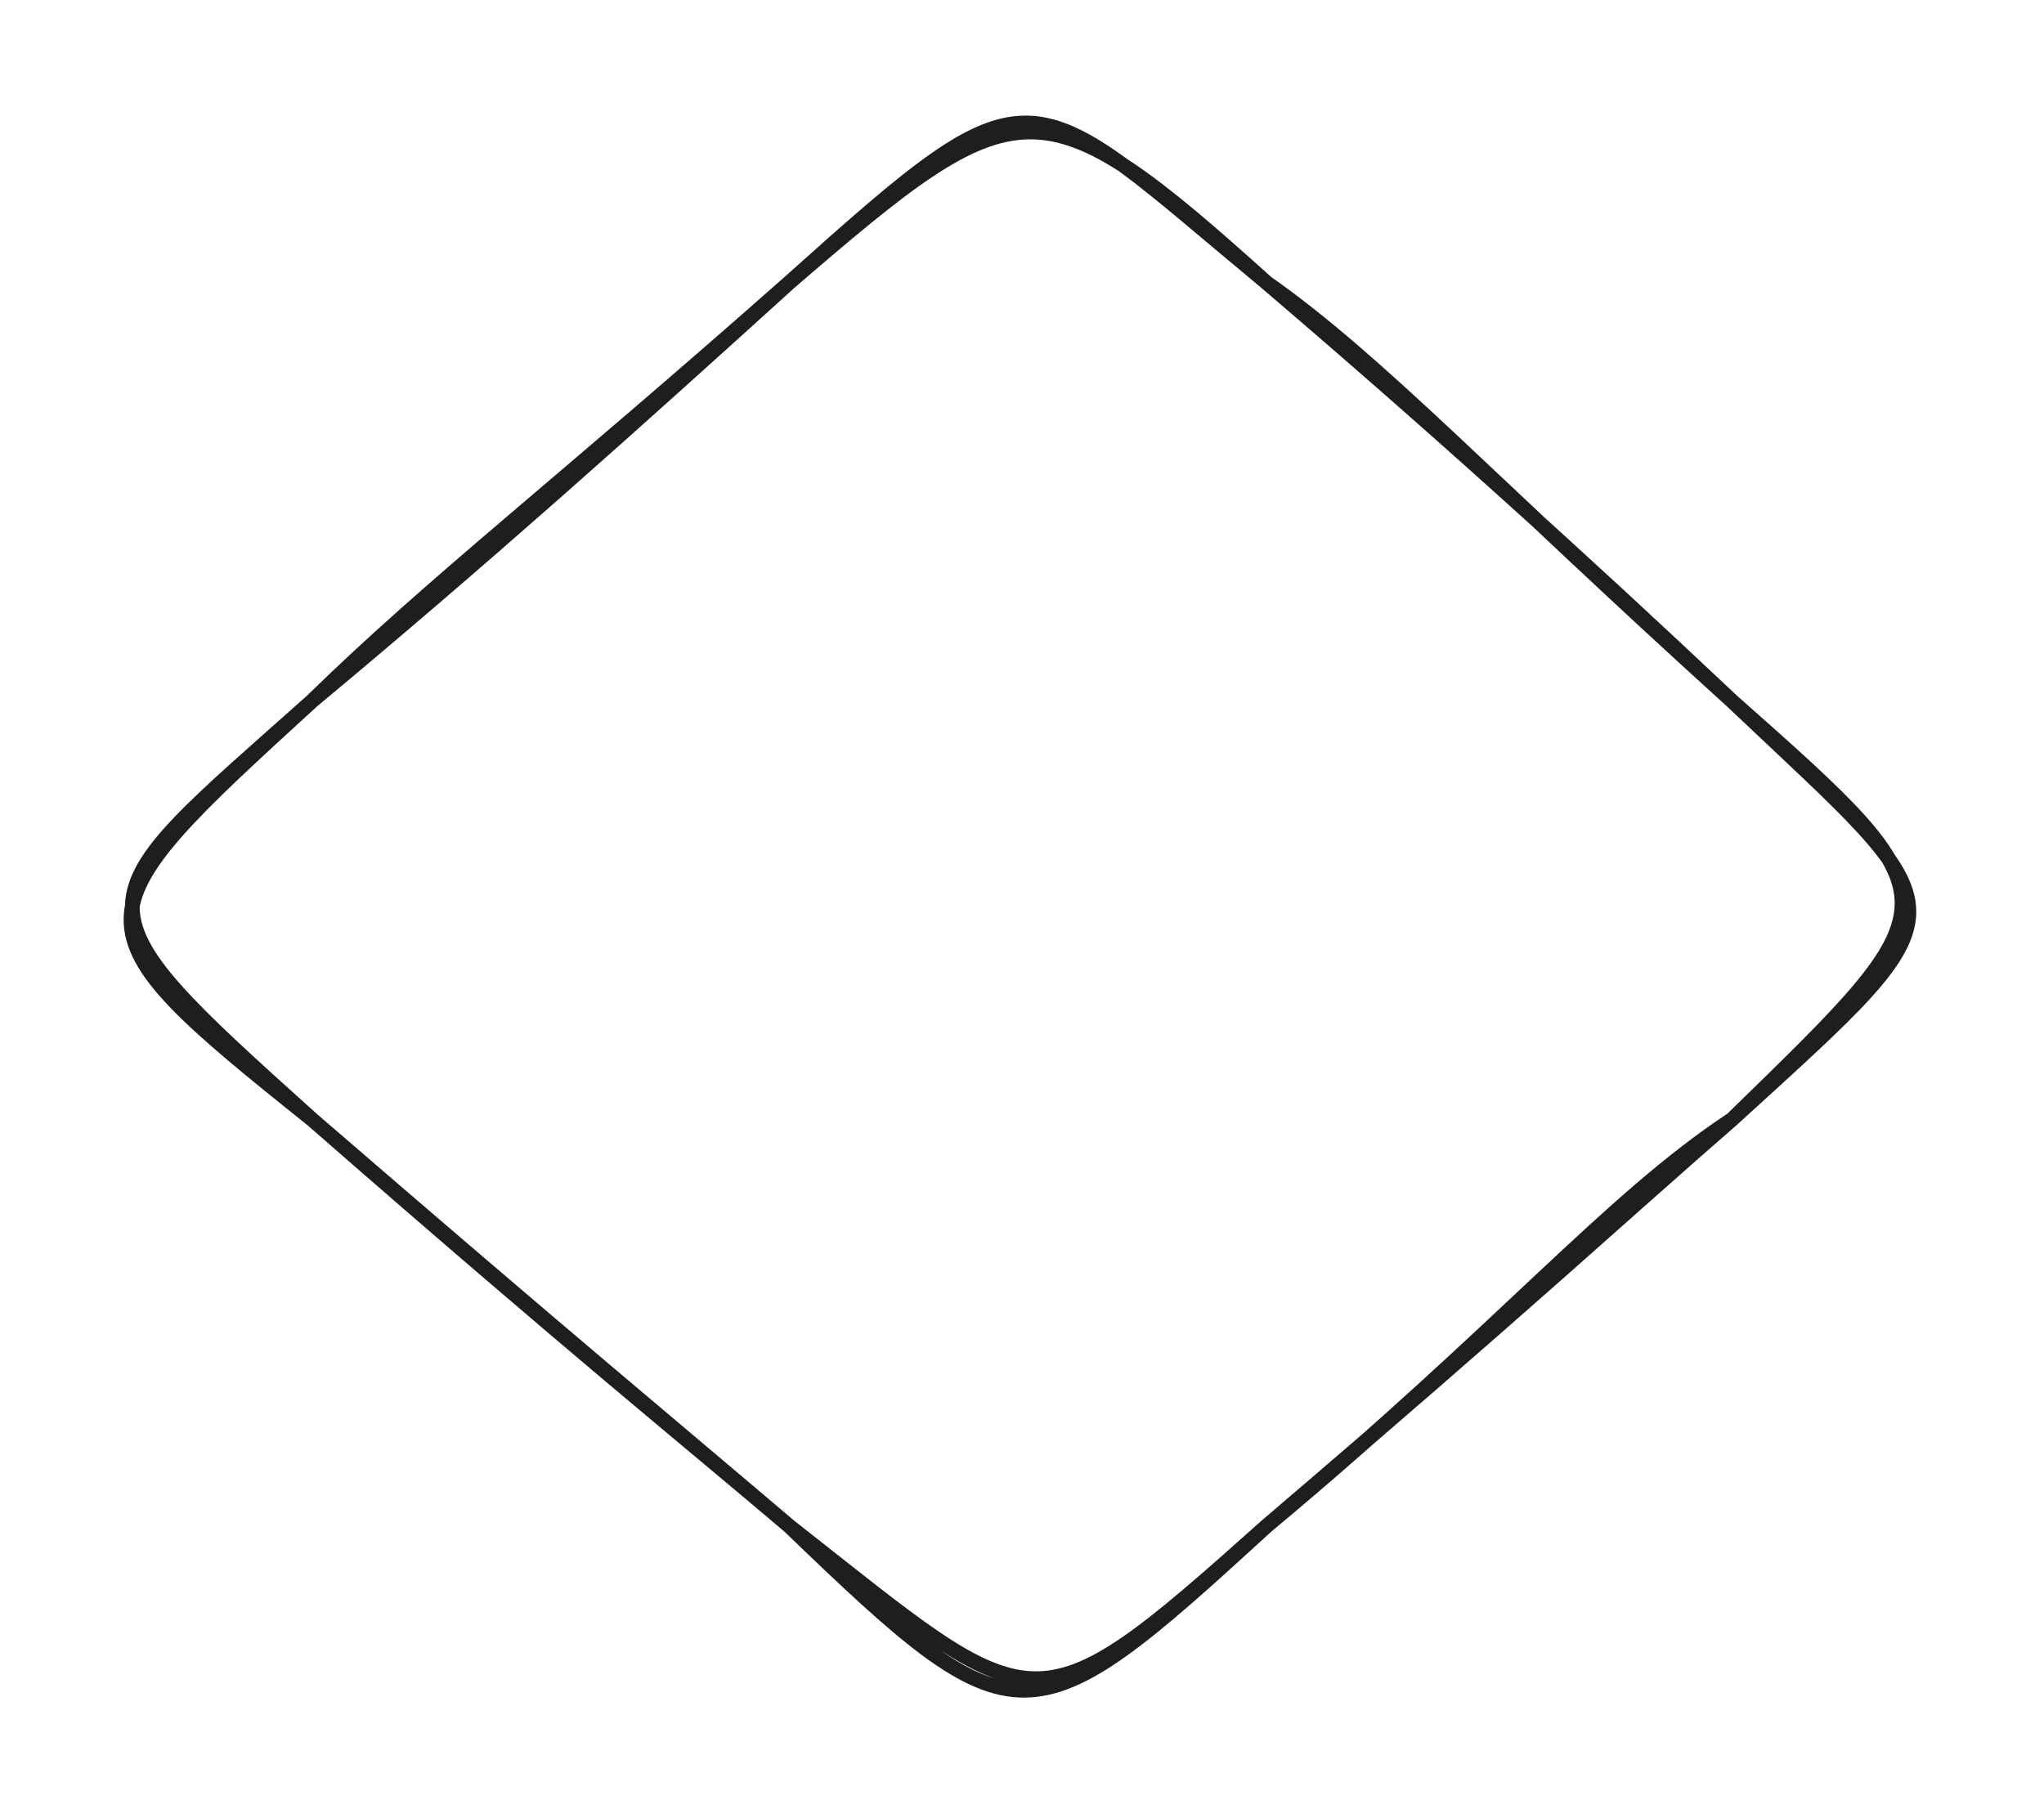 <svg version="1.1" xmlns="http://www.w3.org/2000/svg" viewBox="0 0 278.4 246.4" width="278.4" height="246.4">
  <!-- svg-source:excalidraw -->
  <!-- payload-type:application/vnd.excalidraw+json --><!-- payload-version:2 --><!-- payload-start -->eyJ2ZXJzaW9uIjoiMSIsImVuY29kaW5nIjoiYnN0cmluZyIsImNvbXByZXNzZWQiOnRydWUsImVuY29kZWQiOiJ4nHVSTY/aMFx1MDAxML3zK6LstWL9XHUwMDExXHUwMDFjh1x1MDAxYv2Qdi89lLZcdTAwMWOqqnKxIVx1MDAxNsaObLMsWvHfO/ZC3KWqo0TKzHszz2/mZVJVdTxccqqeV7V6Xlx1MDAwYqOlXHUwMDE3x/pdij8pXHUwMDFmtLOQXCL5P7iDX2dkXHUwMDFm4zC/vzdcdTAwMGVcYr1cdTAwMGJxTlx1MDAxMUKvJGXUXtlcdTAwMThcdTAwMDD2XHUwMDAz/qvqJX8ho2WifvnWPyxWXHUwMDBiJviSYPn9wS5WX39lalx1MDAwNl21SC32zsqSeIZo07Eph06YU4xmXHLrxuwpiWzRlEFcdTAwMTYxjOhcZs/YmD1qXHUwMDE5+4SY8Snt4FDesYY3zYjold72MUFcYntcdTAwMDOhfMRcYrs1SVx1MDAxYlx1MDAxYSMherdTXHUwMDFmnHE+ab7DKj1F82+x3m29O1g5YqJcdTAwMTc2XGbCg0VcdTAwMDW30cYs4ylXXHUwMDA3l2FcdTAwMDb1TY/V9Vx1MDAwNjfx/7Gg6ba3KqQx4DHqXHUwMDA2sdYxeYVRuUVSODzKPLGfRZNcdTAwMTd79ZhGZlx1MDAwZsb8XdjKS+HrZMvYyCVyLjKVSjUwaWnbXHUwMDEwxEvbsl2U3Fx1MDAwNj87m1x1MDAxN63DjCBCmsLS4SNsWMxFN8JcdTAwMDRVzE7KPpXteyP7MEjxSsIt5ahFlMJbNsRou7vlwHbvSp9cdTAwMWM9wzdbVIthWEYoOdpQP2l1fP/vwO82+dSTiytp2Cq7d56c/1x1MDAwMOBcdTAwMGXizSJ9<!-- payload-end -->
  <defs>
    <style class="style-fonts">
      @font-face {
        font-family: "Virgil";
        src: url("https://unpkg.com/@excalidraw/excalidraw@undefined/dist/excalidraw-assets/Virgil.woff2");
      }
      @font-face {
        font-family: "Cascadia";
        src: url("https://unpkg.com/@excalidraw/excalidraw@undefined/dist/excalidraw-assets/Cascadia.woff2");
      }
      @font-face {
        font-family: "Assistant";
        src: url("https://unpkg.com/@excalidraw/excalidraw@undefined/dist/excalidraw-assets/Assistant-Regular.woff2");
      }
    </style>
    
  </defs>
  <rect x="0" y="0" width="278.4" height="246.4" fill="#ffffff"></rect><g stroke-linecap="round" transform="translate(10 10) rotate(0 129.2 113.2)"><path d="M162.5 28.5 C177.93 39.37, 192.17 54.94, 225.9 85.5 M162.5 28.5 C184.3 47.11, 204.74 65.53, 225.9 85.5 M225.9 85.5 C257 113.05, 256.57 112.61, 225.9 142.5 M225.9 85.5 C257.39 115.39, 258.68 112.6, 225.9 142.5 M225.9 142.5 C208.98 153.68, 194.87 170.91, 162.5 197.9 M225.9 142.5 C211.15 155.33, 198.15 167.44, 162.5 197.9 M162.5 197.9 C130.3 226.68, 131.39 224.53, 97.5 197.9 M162.5 197.9 C130.15 227.53, 128.63 227.91, 97.5 197.9 M97.5 197.9 C83.16 185.72, 67.87 173.43, 32.5 142.5 M97.5 197.9 C82.59 185.21, 66.97 172.3, 32.5 142.5 M32.5 142.5 C-1.14 112.25, 0.89 113.71, 32.5 85.5 M32.5 142.5 C-0.76 115.91, 0 115.23, 32.5 85.5 M32.5 85.5 C48.73 69.61, 65.99 56.36, 97.5 28.5 M32.5 85.5 C56.09 65.87, 76.44 47.6, 97.5 28.5 M97.5 28.5 C131.42 -1.93, 129.32 0.96, 162.5 28.5 M97.5 28.5 C128.74 1.54, 131.68 0.75, 162.5 28.5" stroke="#1e1e1e" stroke-width="2" fill="none"></path></g></svg>